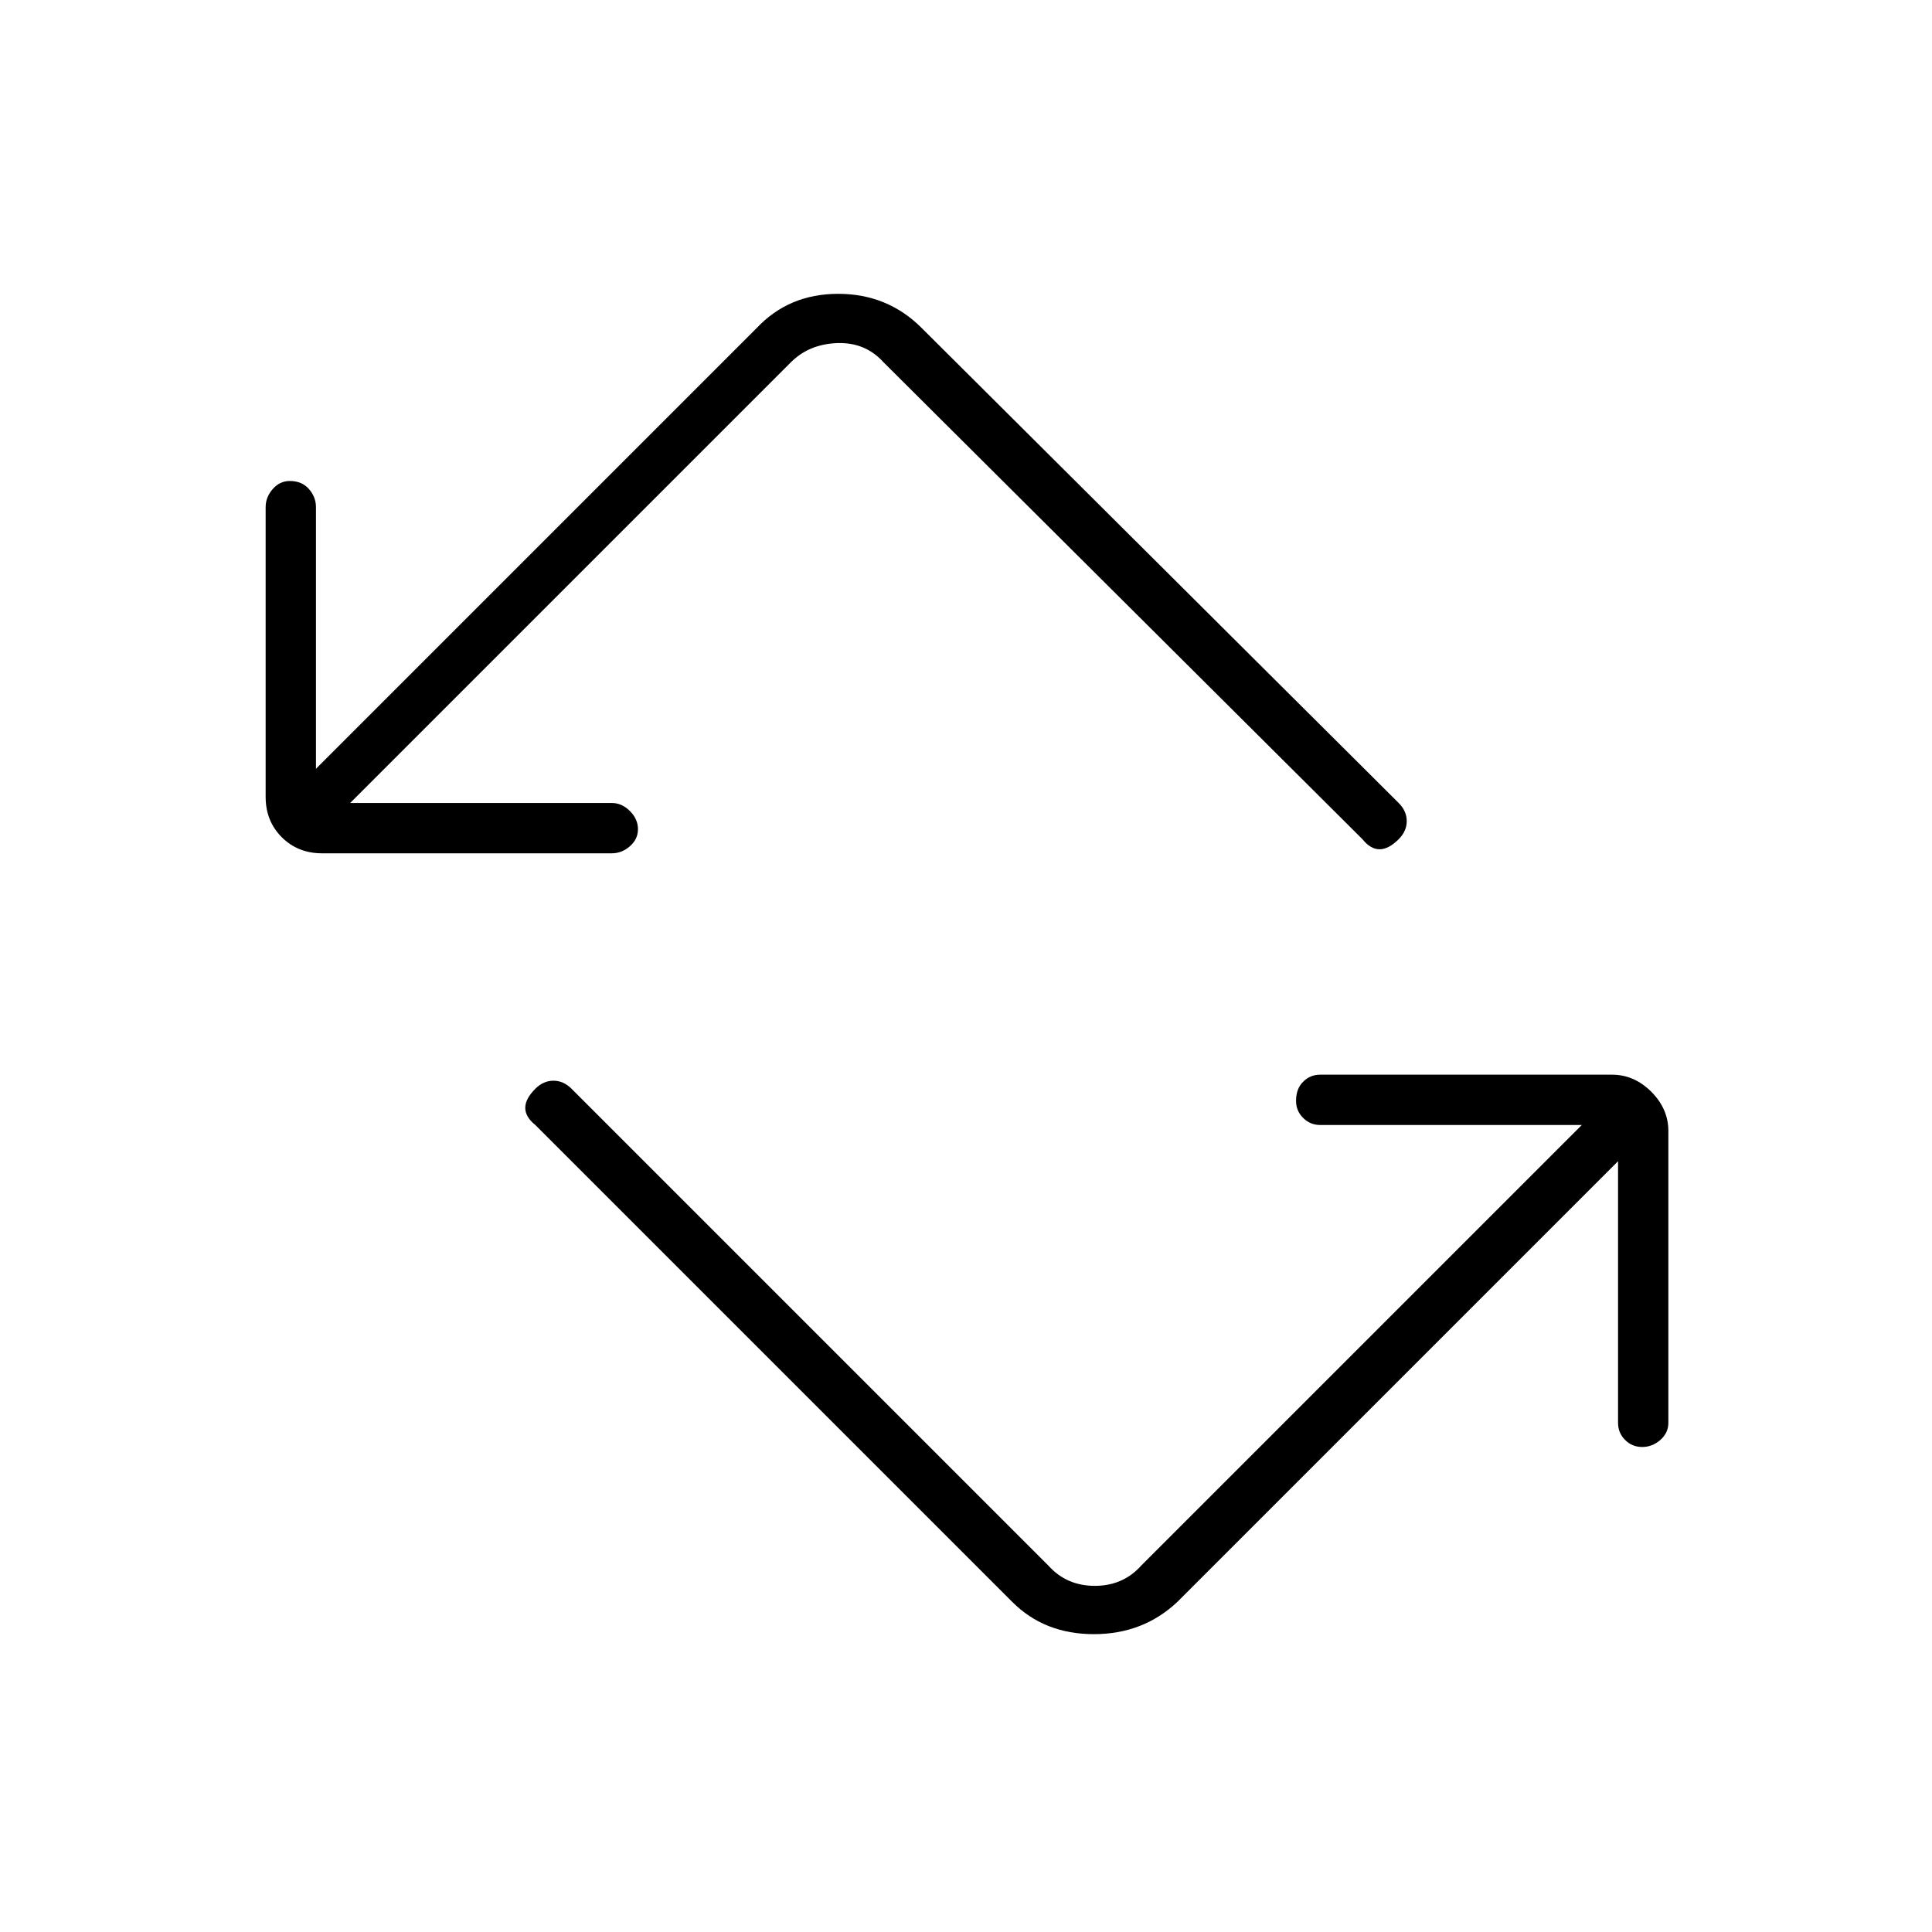 <svg xmlns="http://www.w3.org/2000/svg" height="24" width="24"><path d="M12.575 19.9 6.65 13.975q-.125-.1-.125-.213 0-.112.125-.237.1-.1.225-.1t.225.1l5.925 5.925q.225.25.575.25t.575-.25l5.475-5.475H16.4q-.125 0-.212-.088-.088-.087-.088-.212 0-.15.088-.237.087-.088.212-.088h3.625q.275 0 .488.212.212.213.212.488v3.625q0 .125-.1.213-.1.087-.225.087t-.212-.087q-.088-.088-.088-.213v-3.25L14.625 19.9q-.425.4-1.037.4-.613 0-1.013-.4ZM7.6 10.6H4q-.3 0-.5-.2t-.2-.5V6.3q0-.125.088-.225.087-.1.212-.1.15 0 .238.1.087.1.087.225v3.25L9.4 4.075q.4-.425 1.013-.425.612 0 1.037.425l5.925 5.9q.1.1.1.225t-.1.225q-.125.125-.237.125-.113 0-.213-.125L10.975 4.5q-.225-.25-.575-.238-.35.013-.575.238L4.35 9.975H7.6q.125 0 .225.1t.1.225q0 .125-.1.212-.1.088-.225.088Z"/></svg>